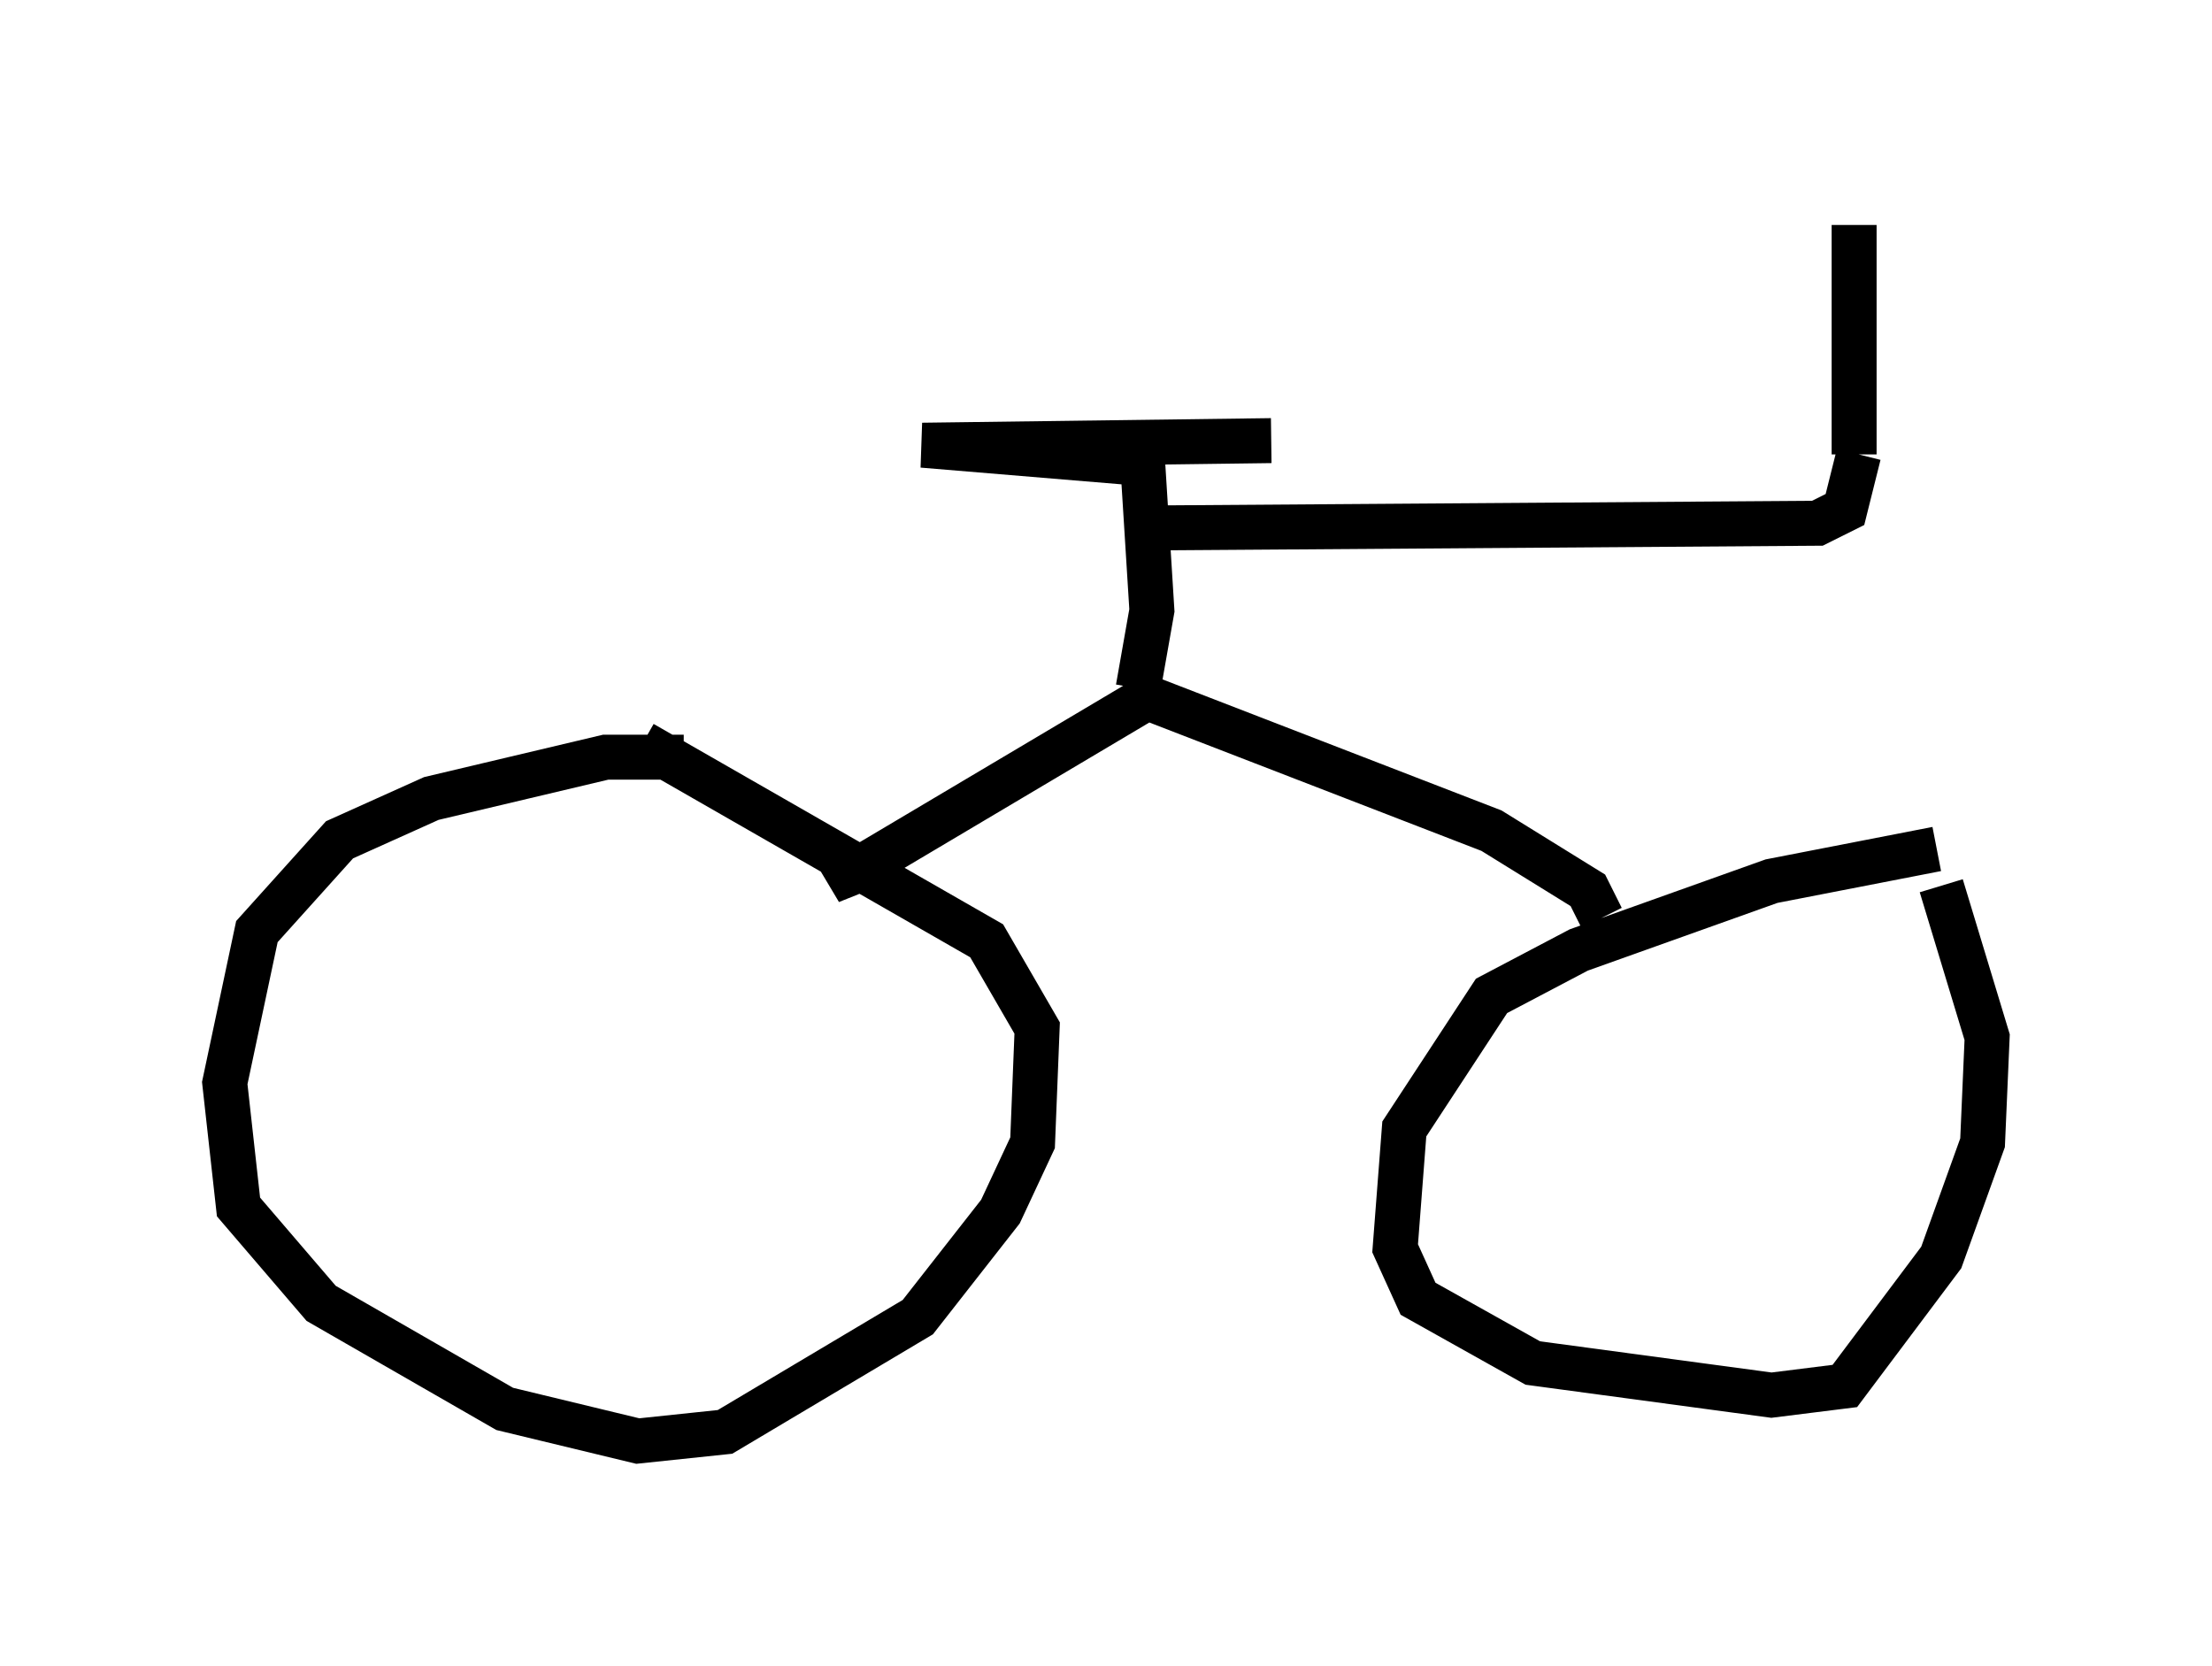 <?xml version="1.0" encoding="utf-8" ?>
<svg baseProfile="full" height="37.052" version="1.1" width="49.2" xmlns="http://www.w3.org/2000/svg" xmlns:ev="http://www.w3.org/2001/xml-events" xmlns:xlink="http://www.w3.org/1999/xlink"><defs /><rect fill="white" height="37.052" width="49.2" x="0" y="0" /><path d="M15.821, 17.148 m-0.613, -0.306 l-1.735, 0.0 -3.879, 0.919 l-2.042, 0.919 -1.838, 2.042 l-0.715, 3.369 0.306, 2.756 l1.838, 2.144 4.083, 2.348 l2.96, 0.715 1.94, -0.204 l4.288, -2.552 1.838, -2.348 l0.715, -1.531 0.102, -2.552 l-1.123, -1.94 -7.656, -4.39 m28.788, 2.348 l-3.675, 0.715 -4.288, 1.531 l-1.94, 1.021 -1.94, 2.96 l-0.204, 2.654 0.51, 1.123 l2.552, 1.429 5.308, 0.715 l1.633, -0.204 2.144, -2.858 l0.919, -2.552 0.102, -2.348 l-1.021, -3.369 m-7.554, 0.715 l-0.306, -0.613 -2.144, -1.327 l-7.656, -2.96 -6.533, 3.879 l-0.51, 0.204 0.613, -0.51 m6.227, -3.777 l0.306, -1.735 -0.204, -3.267 l-4.9, -0.408 7.758, -0.102 m-2.348, 1.94 l14.496, -0.102 0.613, -0.306 l0.306, -1.225 m-0.102, 0.0 l0.0, -5.104 " fill="none" stroke="black" stroke-width="1" /></svg>